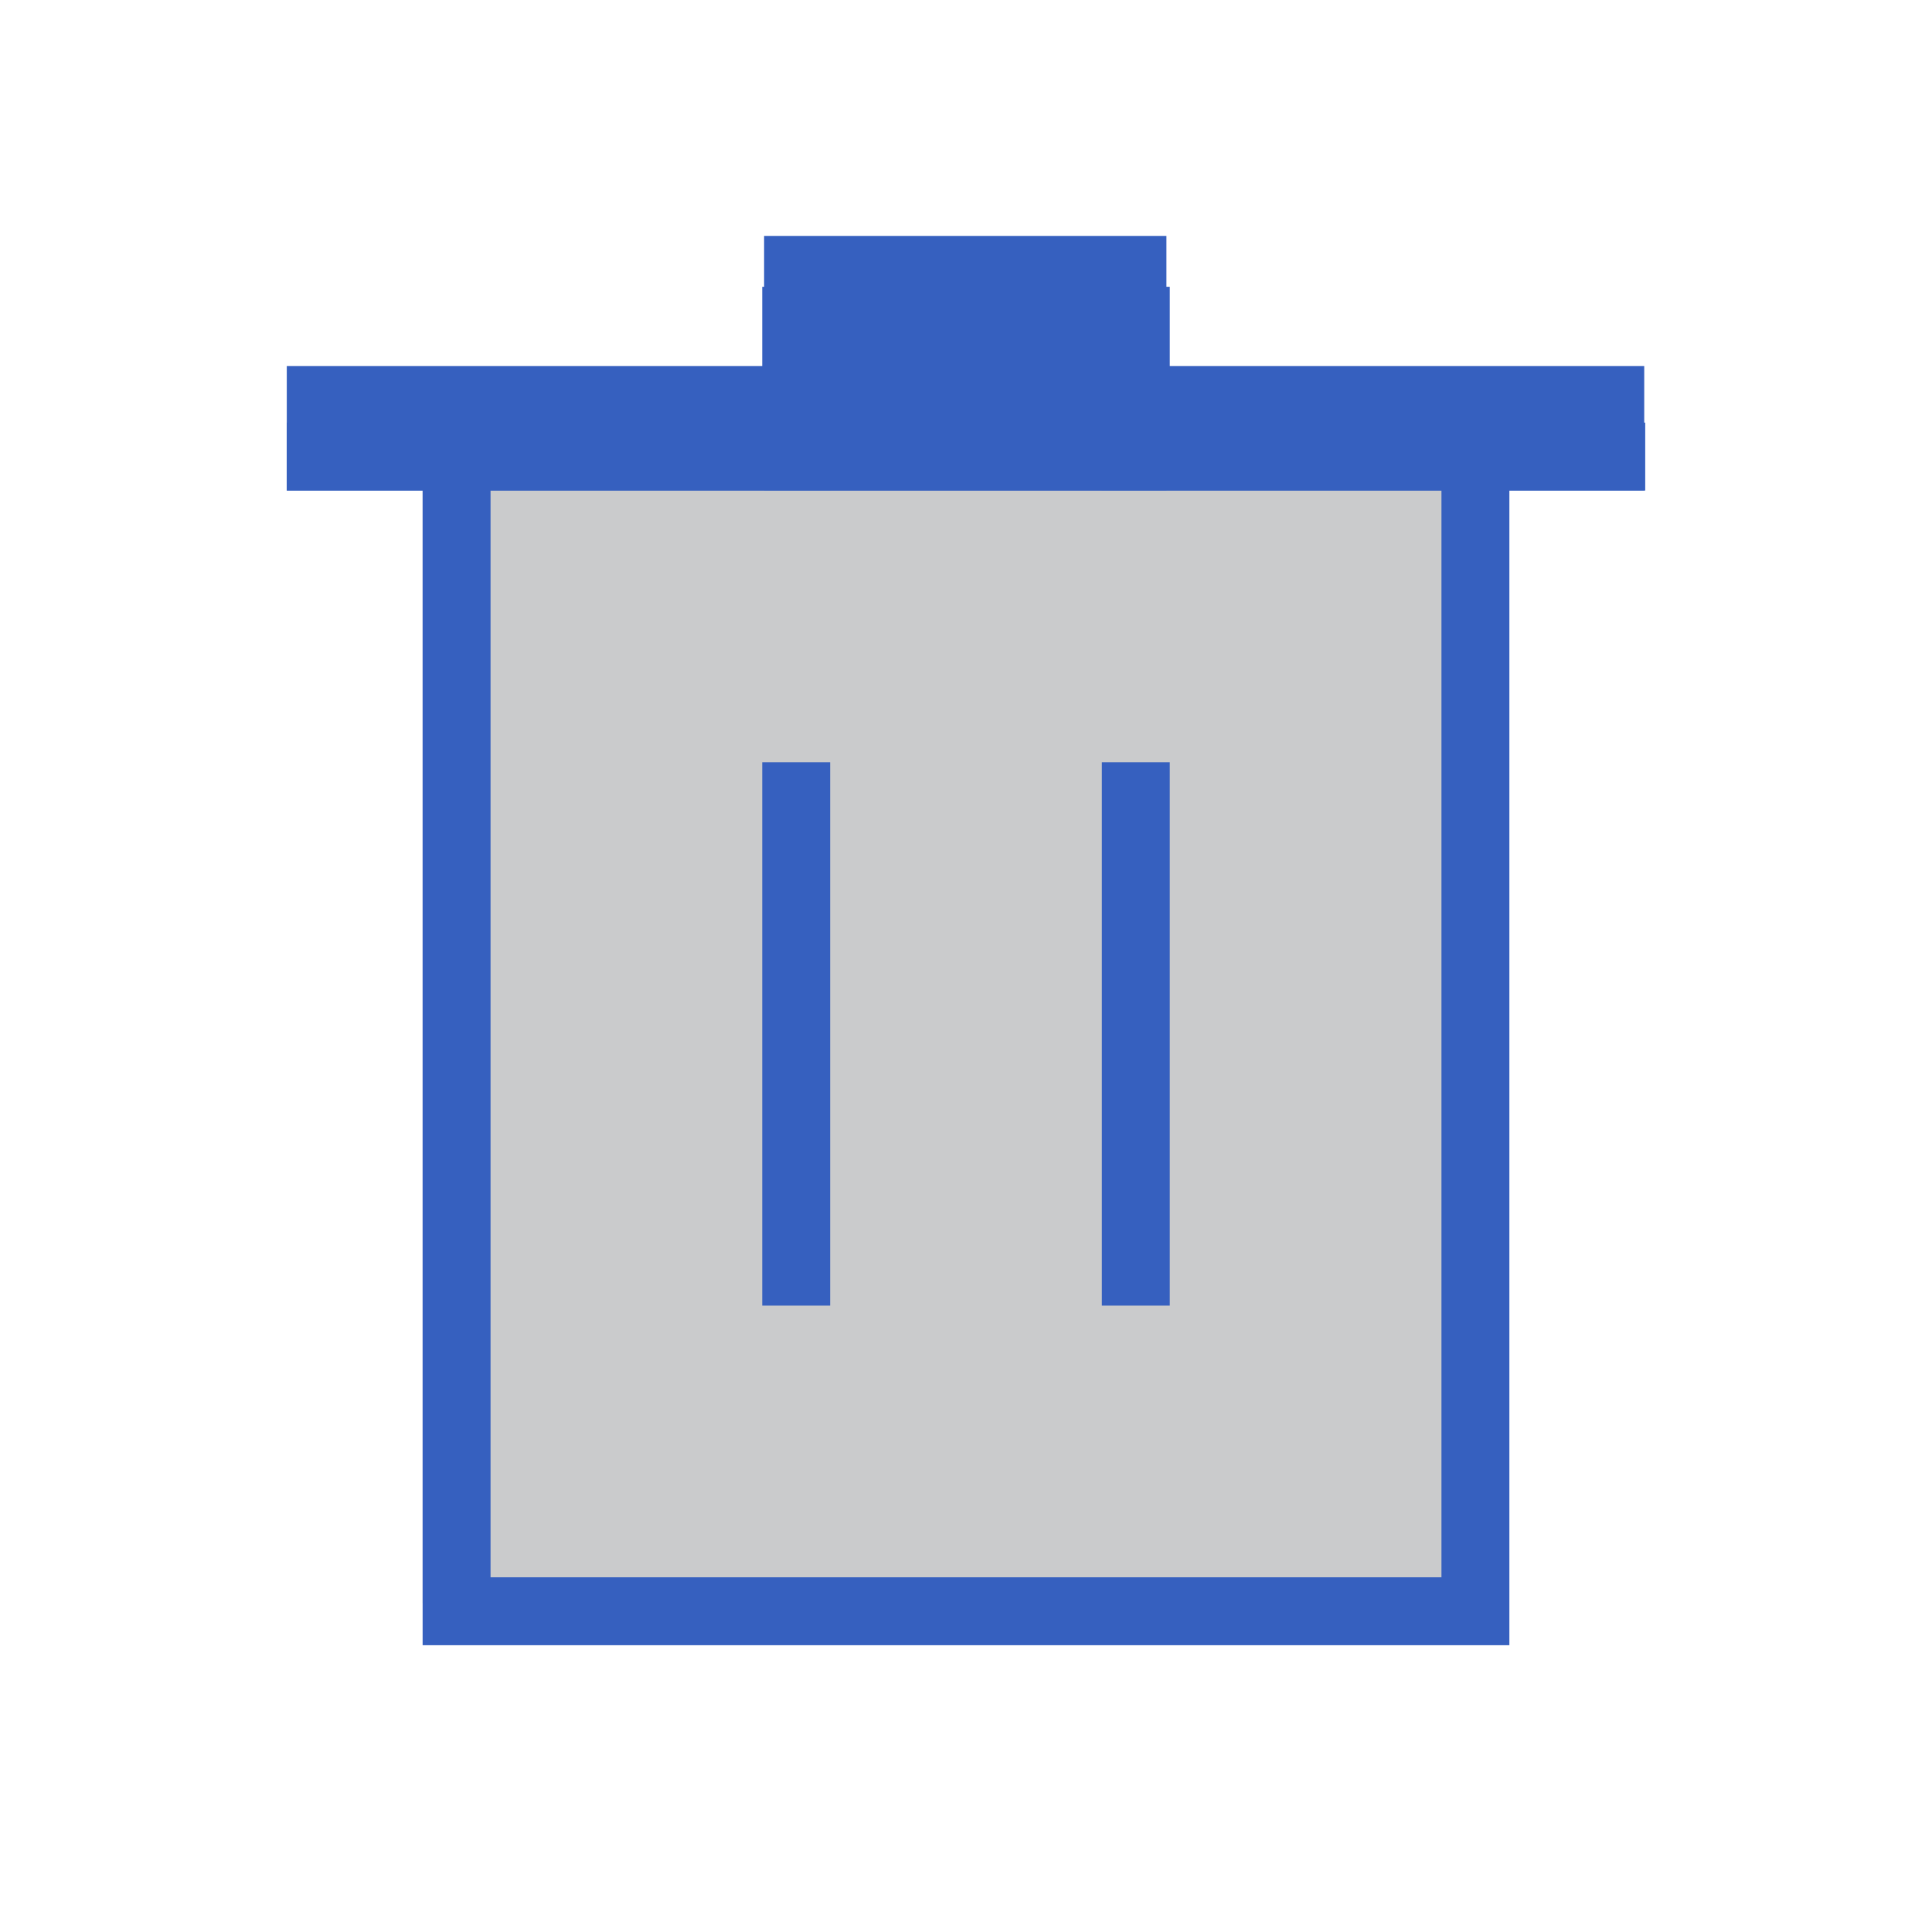 <?xml version="1.0" encoding="UTF-8" standalone="no"?>
<!-- Created with Inkscape (http://www.inkscape.org/) -->

<svg
   xmlns:dc="http://purl.org/dc/elements/1.1/"
   xmlns:cc="http://creativecommons.org/ns#"
   xmlns:rdf="http://www.w3.org/1999/02/22-rdf-syntax-ns#"
   xmlns:svg="http://www.w3.org/2000/svg"
   xmlns="http://www.w3.org/2000/svg"
   xmlns:sodipodi="http://sodipodi.sourceforge.net/DTD/sodipodi-0.dtd"
   xmlns:inkscape="http://www.inkscape.org/namespaces/inkscape"
   width="64"
   version="1.1"
   height="64"
   id="svg17"
   sodipodi:docname="trashpresent.svg"
   inkscape:version="0.92.2 5c3e80d, 2017-08-06">
  <sodipodi:namedview
     pagecolor="#ffffff"
     bordercolor="#666666"
     borderopacity="1"
     objecttolerance="10"
     gridtolerance="10"
     guidetolerance="10"
     inkscape:pageopacity="0"
     inkscape:pageshadow="2"
     inkscape:window-width="1920"
     inkscape:window-height="1013"
     id="namedview19"
     showgrid="false"
     inkscape:zoom="10.429825"
     inkscape:cx="8.49049"
     inkscape:cy="36.981368"
     inkscape:window-x="0"
     inkscape:window-y="0"
     inkscape:window-maximized="1"
     inkscape:current-layer="layer1" />
  <defs
     id="defs5455" />
  <g
     inkscape:label="Capa 1"
     inkscape:groupmode="layer"
     id="layer1"
     transform="matrix(1 0 0 1 -384.571 -483.798)">
    <rect
       style="opacity:1;fill:#cacbcc;fill-opacity:1;stroke:none;stroke-width:1.369;stroke-linecap:square;stroke-linejoin:round;stroke-miterlimit:10;stroke-dasharray:none;stroke-opacity:1"
       id="rect850"
       width="34.96"
       height="37.149"
       x="398.571"
       y="499.76"
       ry="2.3810035e-06" />
    <path
       inkscape:connector-curvature="0"
       style="fill:#3660bf;stroke-width:2.25;fill-opacity:1"
       id="path4153"
       d="m 409.821,493.298 v 4.5 h -15.75 v 2.25 h 4.5 v 38.25 h 2.25 33.75 v -4.5 -33.75 h 4.5 v -2.25 h -15.75 v -4.5 z m 2.25,2.25 h 9 v 4.5 h 2.25 9 v 36 h -31.5 v -36 h 11.25 z m -2.25,13.5 v 18 h 2.25 v -18 z m 11.25,0 v 18 h 2.25 v -18 z" />
    <rect
       style="opacity:1;fill:#3660bf;fill-opacity:1;stroke:none;stroke-width:3.216;stroke-linecap:square;stroke-linejoin:round;stroke-miterlimit:10;stroke-dasharray:none;stroke-opacity:1"
       id="rect852"
       width="13.327"
       height="8.437"
       x="409.883"
       y="491.613"
       ry="5.9235681e-06" />
    <rect
       style="opacity:1;fill:#3660bf;fill-opacity:1;stroke:none;stroke-width:4.13;stroke-linecap:square;stroke-linejoin:round;stroke-miterlimit:10;stroke-dasharray:none;stroke-opacity:1"
       id="rect852-3"
       width="44.967"
       height="4.123"
       x="394.071"
       y="495.925"
       ry="2.8944708e-06" />
  </g>
</svg>
